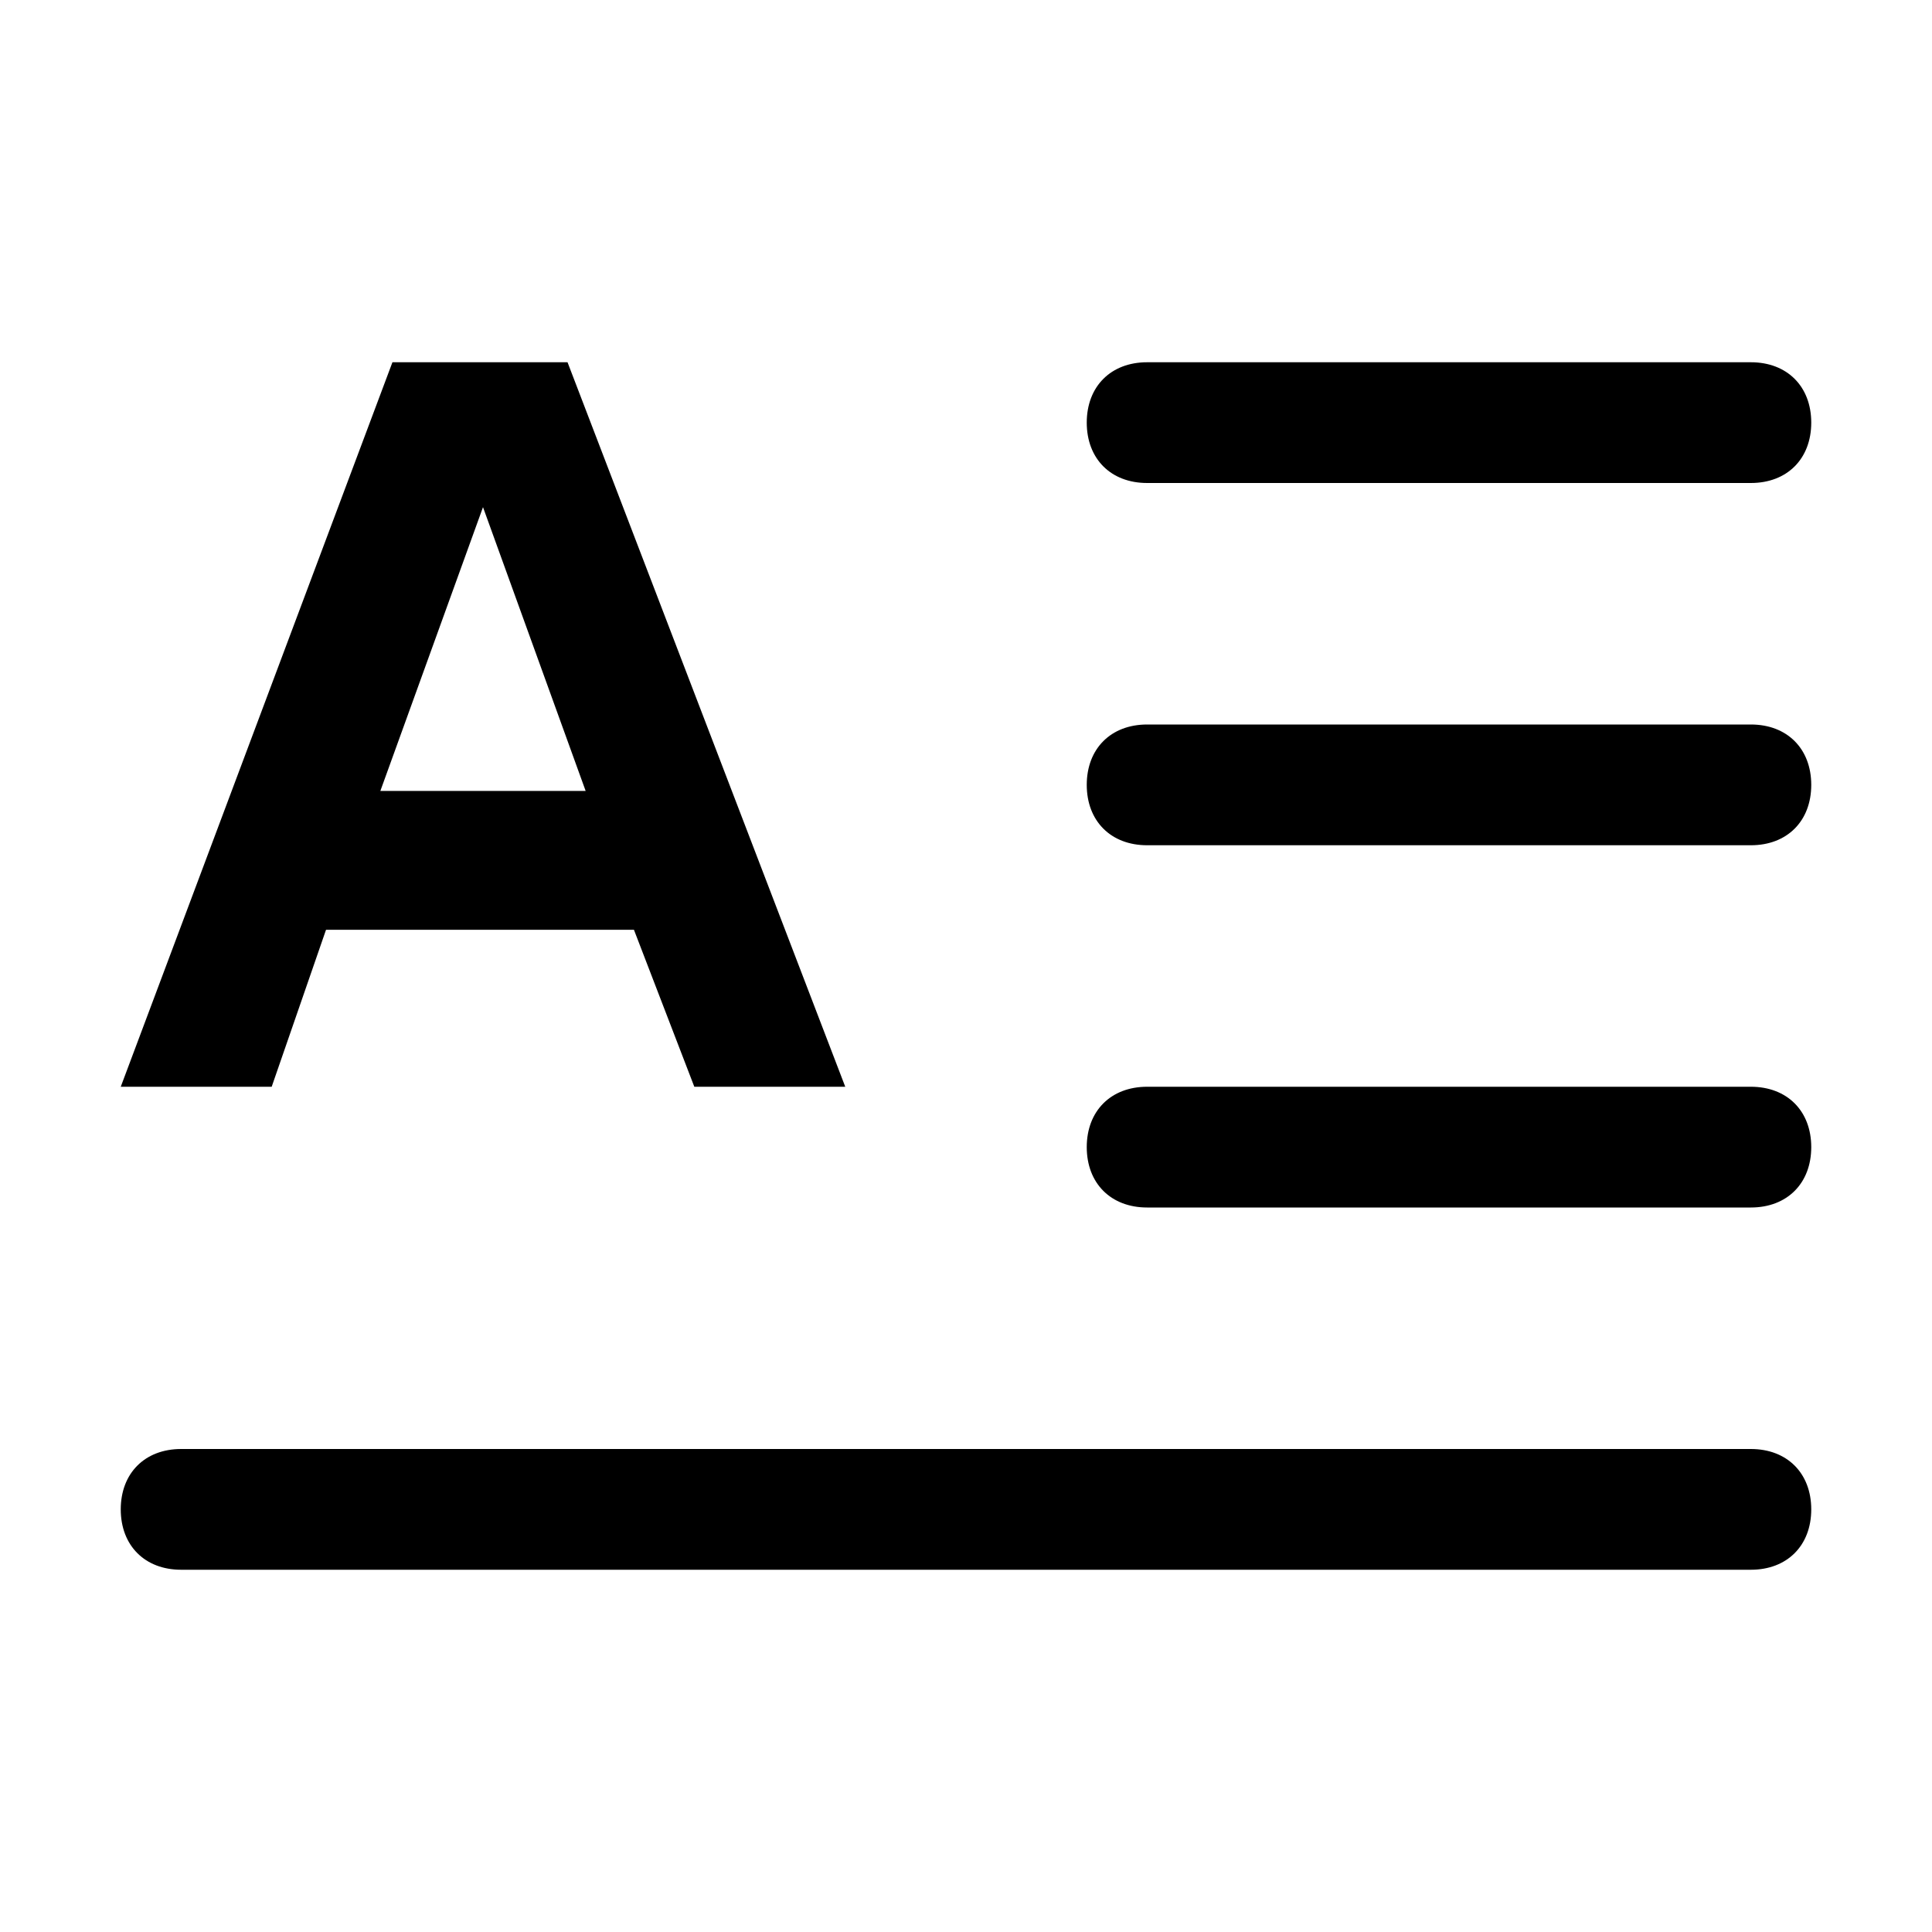 <svg class="Icon ParagraphIcon" viewBox="0 0 32 32" aria-hidden="true" focusable="false"  xmlns="http://www.w3.org/2000/svg">
    <path d="M5.4,15.4L4.5,18H2L6.5,6h2.9L14,18h-2.5l-1-2.6H5.4z M9.7,13.1L8,8.4l-1.7,4.7H9.7z M19,6h10c0.6,0,1,0.4,1,1s-0.4,1-1,1H19c-0.6,0-1-0.4-1-1S18.4,6,19,6z M19,12h10c0.6,0,1,0.4,1,1s-0.4,1-1,1H19c-0.6,0-1-0.4-1-1S18.4,12,19,12z M19,18h10c0.6,0,1,0.4,1,1s-0.4,1-1,1H19c-0.6,0-1-0.4-1-1S18.4,18,19,18z M3,24h26c0.6,0,1,0.4,1,1s-0.4,1-1,1H3c-0.6,0-1-0.4-1-1S2.4,24,3,24z">
    </path>
</svg>